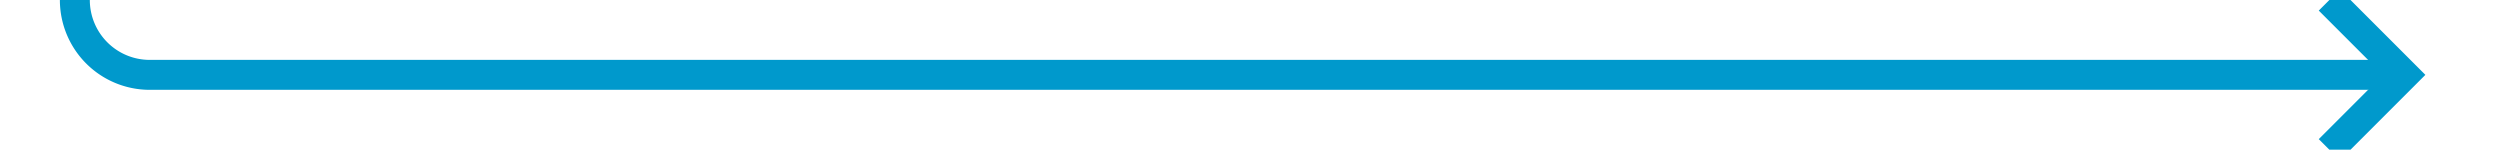 ﻿<?xml version="1.0" encoding="utf-8"?>
<svg version="1.1" xmlns:xlink="http://www.w3.org/1999/xlink" width="167px" height="10px" preserveAspectRatio="xMinYMid meet" viewBox="1342 351  167 8" xmlns="http://www.w3.org/2000/svg">
  <path d="M 1502 355  L 1352 355  A 5 5 0 0 1 1347 350 L 1347 343  A 5 5 0 0 0 1342 338 L 1337 338  " stroke-width="2" stroke="#0099cc" fill="none" />
  <path d="M 1496.893 350.707  L 1501.186 355  L 1496.893 359.293  L 1498.307 360.707  L 1503.307 355.707  L 1504.014 355  L 1503.307 354.293  L 1498.307 349.293  L 1496.893 350.707  Z " fill-rule="nonzero" fill="#0099cc" stroke="none" />
</svg>